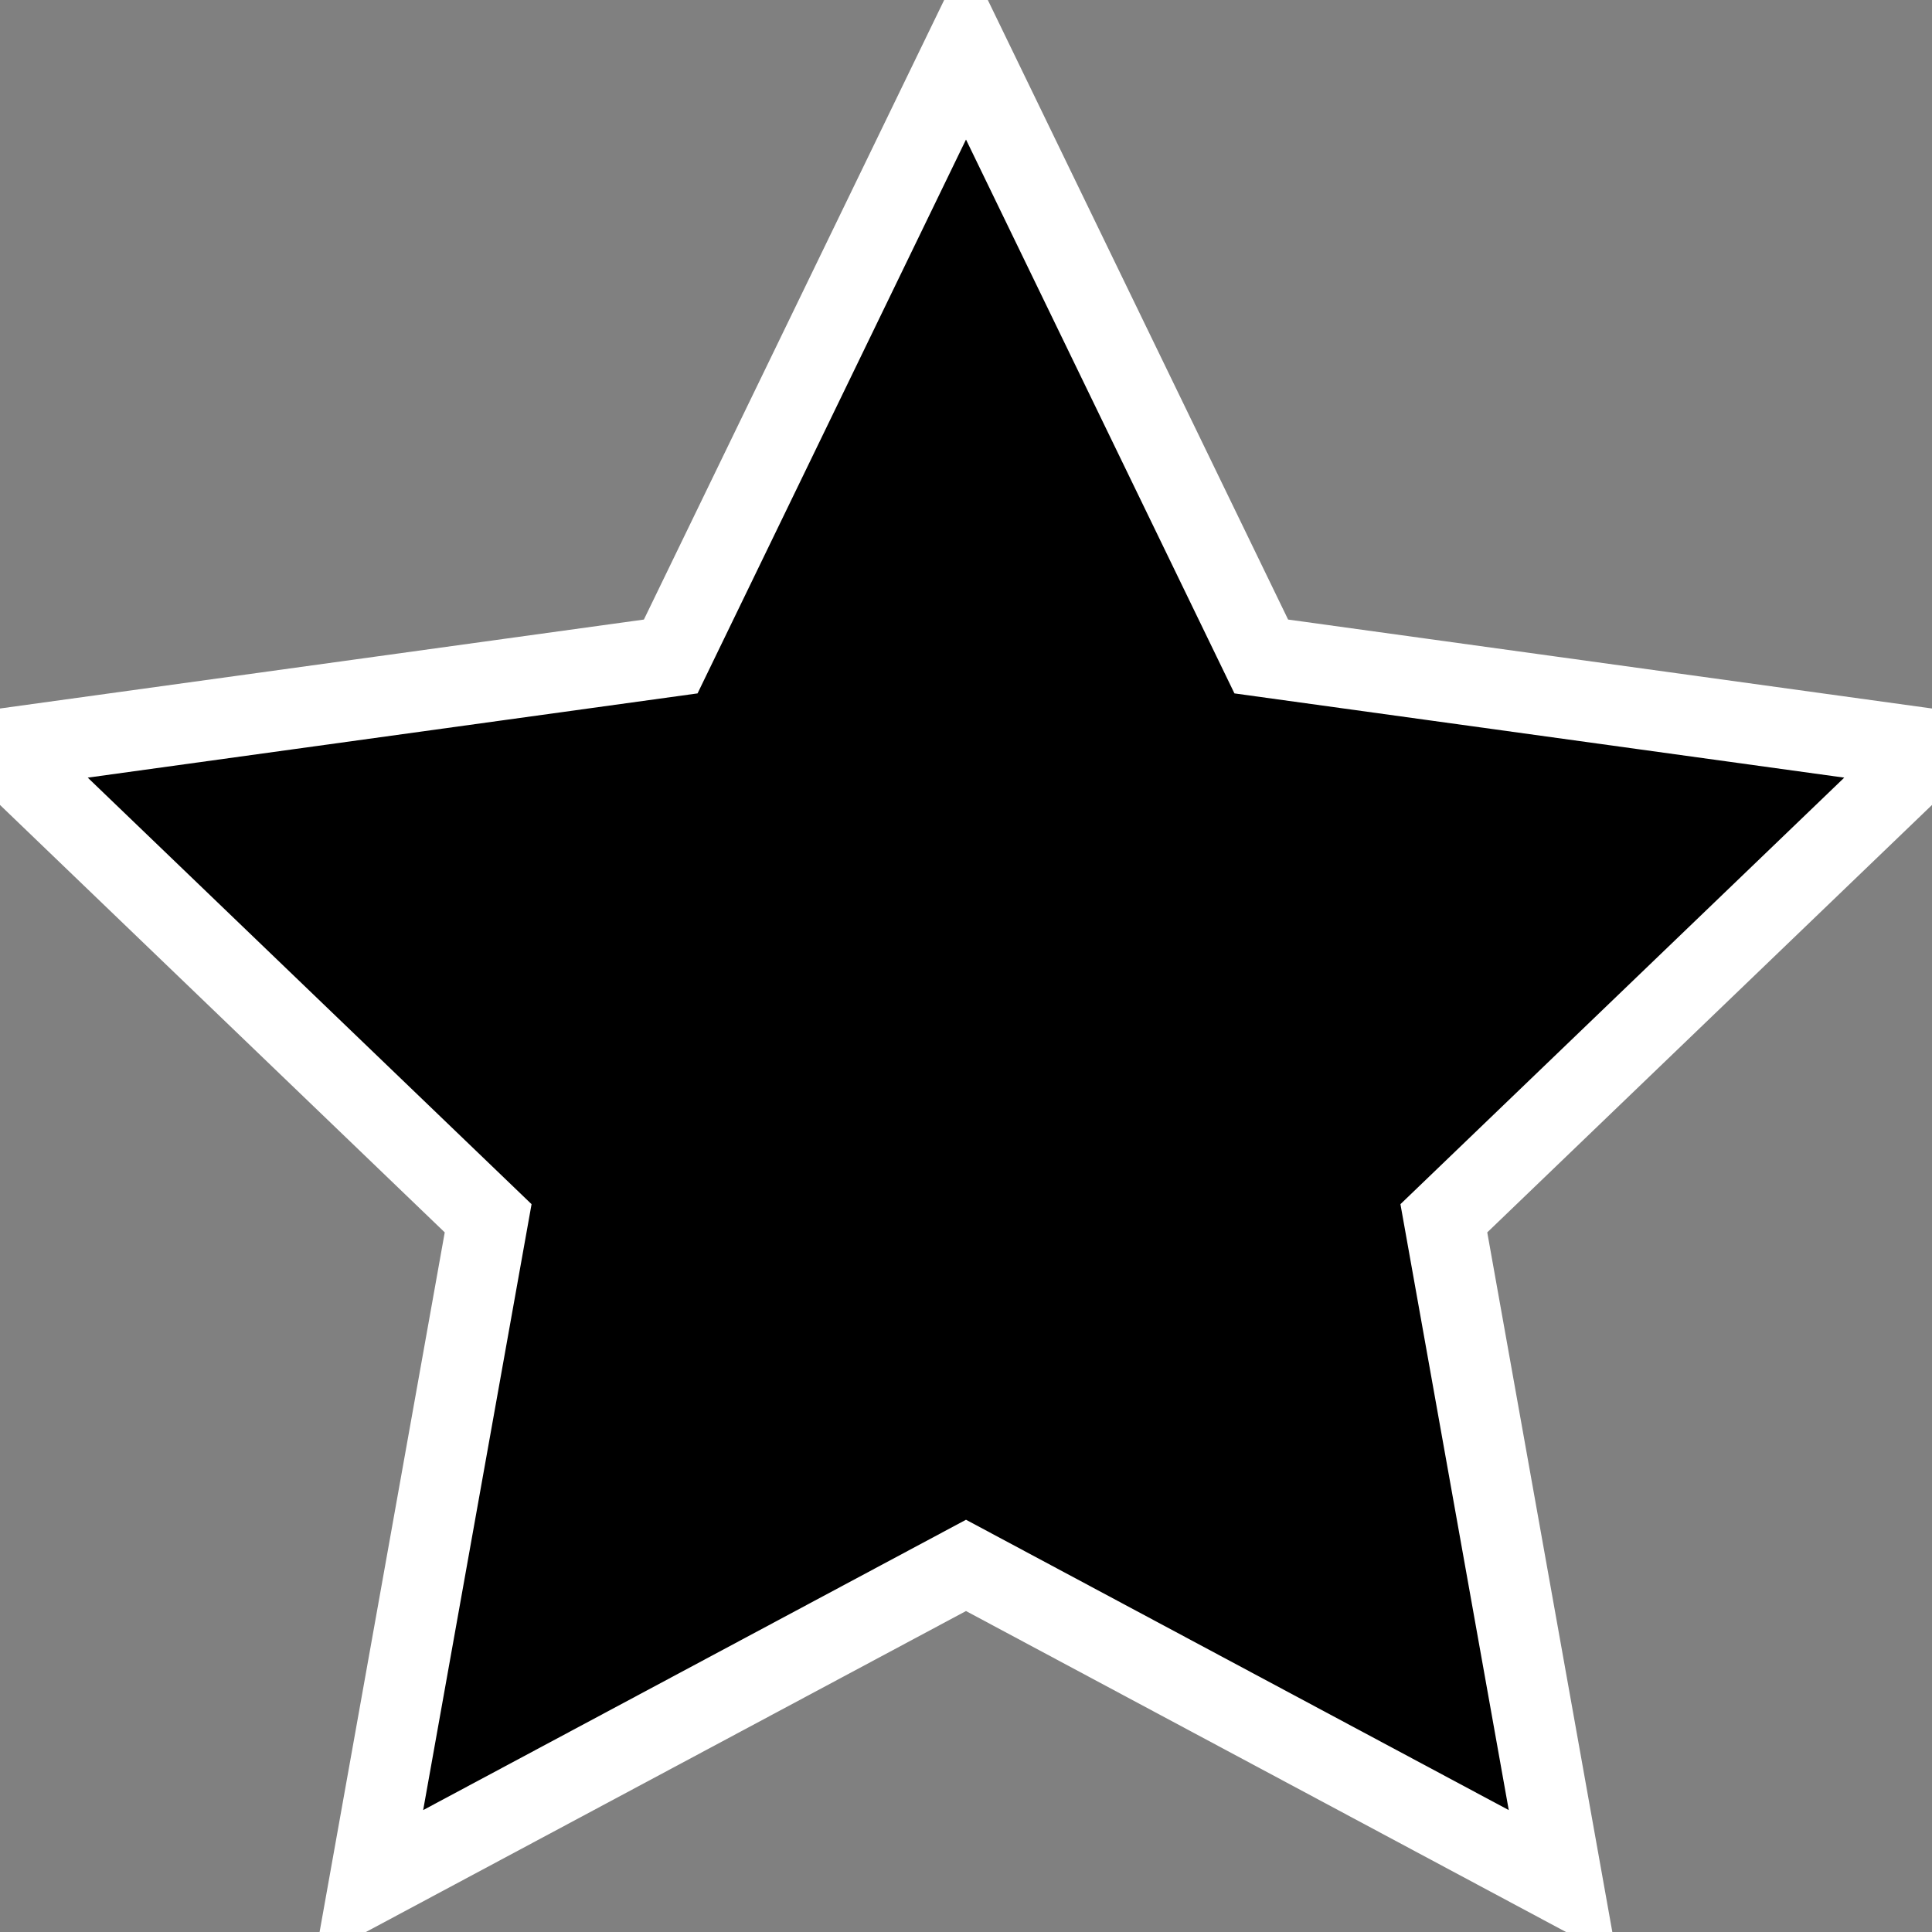 <svg xmlns="http://www.w3.org/2000/svg" stroke="#fff" width="24" height="24" viewBox="0 0 24 24"><rect x="0" y="0" width="24" height="24" fill="#808080" stroke="none"/><path d="M12 .587l3.668 7.568 8.332 1.151-6.064 5.828 1.48 8.279-7.416-3.967-7.417 3.967 1.481-8.279-6.064-5.828 8.332-1.151z"/></svg>